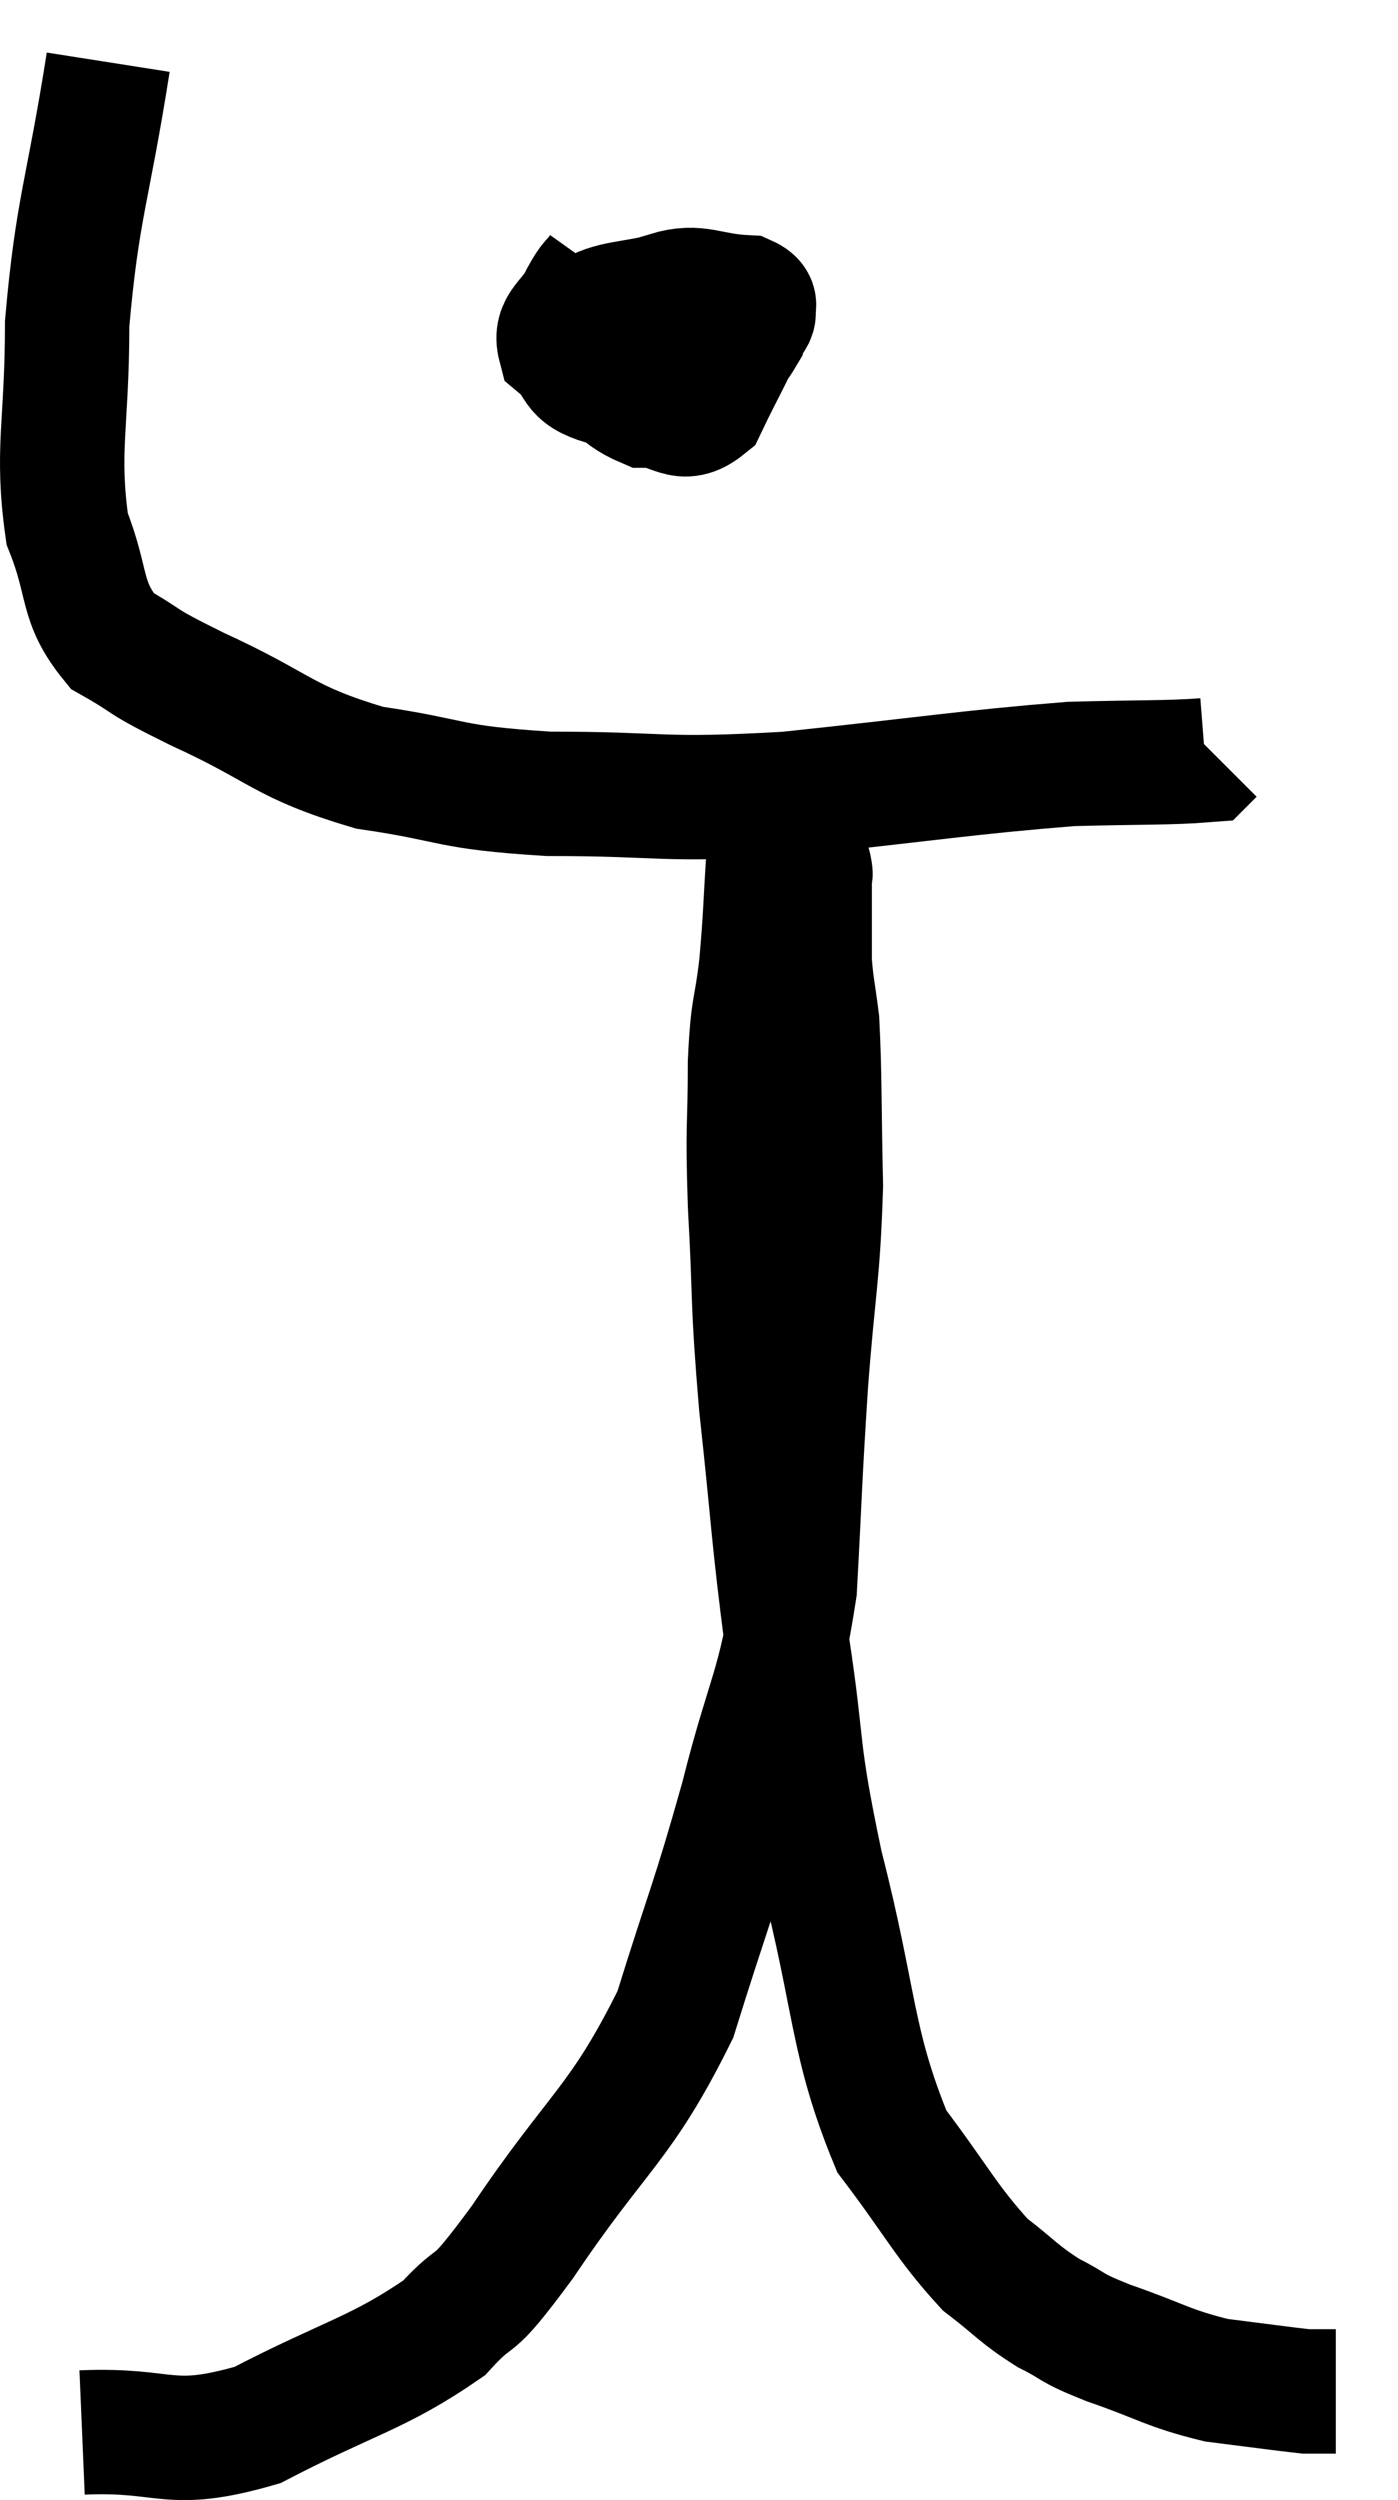 <svg xmlns="http://www.w3.org/2000/svg" viewBox="11.58 2.96 22.48 40.187" width="22.48" height="40.187"><path d="M 13.32 3.96 C 12.99 6.06, 12.825 6.285, 12.66 8.16 C 12.66 9.81, 12.48 10.185, 12.66 11.46 C 13.02 12.36, 12.855 12.615, 13.38 13.26 C 14.07 13.65, 13.725 13.53, 14.76 14.04 C 16.14 14.67, 16.11 14.88, 17.52 15.3 C 18.96 15.51, 18.72 15.615, 20.4 15.72 C 22.32 15.72, 22.14 15.84, 24.24 15.72 C 26.52 15.48, 27.12 15.375, 28.8 15.24 C 29.88 15.21, 30.39 15.225, 30.96 15.18 C 31.02 15.12, 31.05 15.09, 31.08 15.06 L 31.08 15.06" fill="none" stroke="black" stroke-width="2"></path><path d="M 21.24 7.32 C 21.09 7.53, 21.105 7.44, 20.94 7.74 C 20.76 8.13, 20.49 8.175, 20.58 8.52 C 20.94 8.82, 20.745 8.955, 21.3 9.12 C 22.05 9.15, 22.245 9.375, 22.8 9.18 C 23.16 8.76, 23.325 8.67, 23.52 8.34 C 23.55 8.1, 23.865 8.025, 23.58 7.86 C 22.98 7.77, 23.01 7.635, 22.38 7.68 C 21.72 7.86, 21.42 7.8, 21.06 8.04 C 21 8.34, 20.715 8.28, 20.94 8.64 C 21.45 9.06, 21.465 9.27, 21.96 9.48 C 22.44 9.48, 22.53 9.795, 22.92 9.48 C 23.22 8.85, 23.355 8.655, 23.52 8.22 C 23.55 7.98, 23.88 7.875, 23.58 7.74 C 22.95 7.71, 22.815 7.53, 22.32 7.68 C 21.96 8.01, 21.795 8.13, 21.6 8.34 L 21.54 8.52" fill="none" stroke="black" stroke-width="2"></path><path d="M 12.9 42.06 C 14.31 42, 14.265 42.36, 15.72 41.94 C 17.22 41.16, 17.655 41.115, 18.72 40.38 C 19.35 39.69, 19.05 40.26, 19.98 39 C 21.21 37.17, 21.555 37.125, 22.44 35.34 C 22.98 33.6, 23.04 33.57, 23.52 31.86 C 23.94 30.18, 24.105 30.165, 24.36 28.5 C 24.45 26.85, 24.435 26.82, 24.54 25.2 C 24.66 23.61, 24.735 23.475, 24.78 22.02 C 24.75 20.7, 24.765 20.28, 24.72 19.38 C 24.66 18.9, 24.63 18.81, 24.6 18.42 C 24.6 18.12, 24.6 18.165, 24.6 17.82 C 24.6 17.43, 24.6 17.265, 24.6 17.04 C 24.6 16.98, 24.63 17.07, 24.6 16.92 C 24.54 16.68, 24.525 16.605, 24.48 16.44 C 24.45 16.35, 24.435 16.305, 24.42 16.26 C 24.42 16.26, 24.54 16.155, 24.42 16.26 C 24.18 16.47, 24.09 16.125, 23.94 16.68 C 23.88 17.58, 23.895 17.64, 23.82 18.48 C 23.73 19.26, 23.685 19.08, 23.64 20.04 C 23.64 21.18, 23.595 20.94, 23.64 22.32 C 23.73 23.94, 23.67 23.79, 23.82 25.56 C 24.03 27.48, 24 27.555, 24.24 29.4 C 24.51 31.17, 24.36 30.945, 24.78 32.94 C 25.35 35.16, 25.26 35.775, 25.92 37.38 C 26.67 38.37, 26.79 38.67, 27.42 39.36 C 27.93 39.75, 27.945 39.825, 28.44 40.14 C 28.92 40.38, 28.725 40.35, 29.4 40.62 C 30.27 40.92, 30.345 41.025, 31.14 41.22 C 31.86 41.31, 32.175 41.355, 32.58 41.4 C 32.67 41.4, 32.685 41.4, 32.76 41.4 C 32.82 41.4, 32.805 41.4, 32.88 41.4 C 32.97 41.4, 33.015 41.4, 33.06 41.4 L 33.06 41.4" fill="none" stroke="black" stroke-width="2"></path></svg>